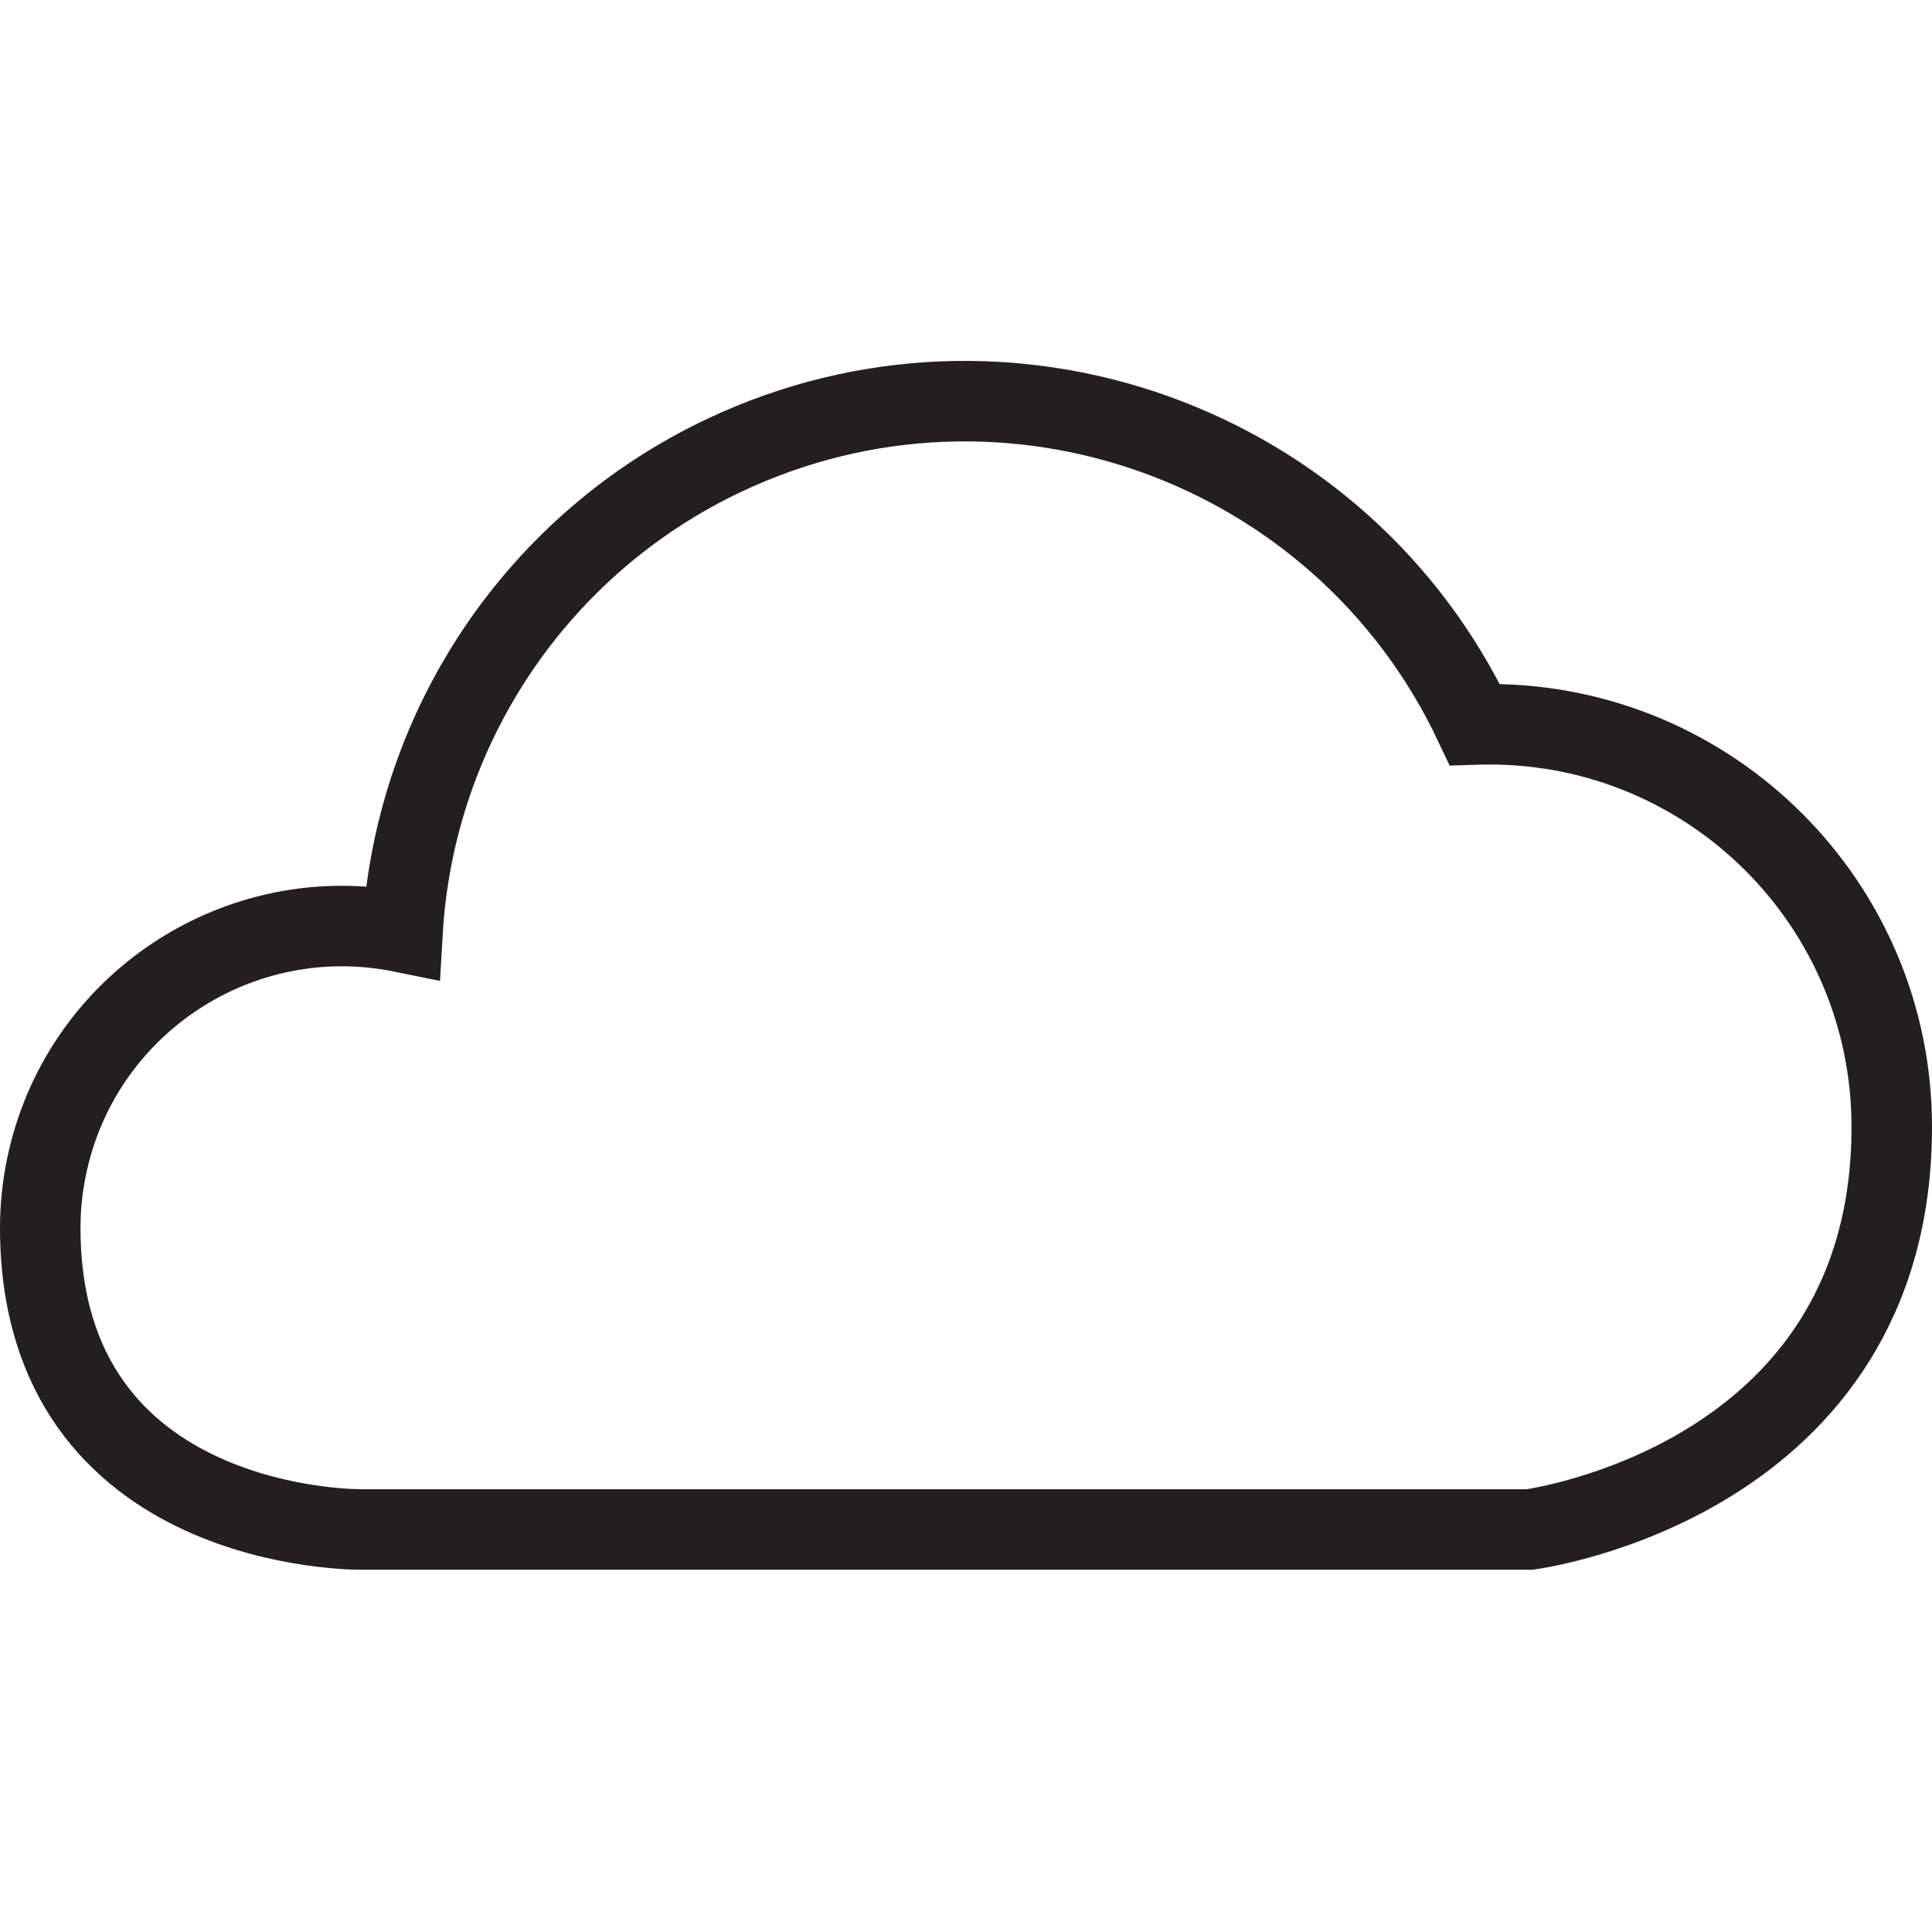 <svg version="1.1" viewBox="0 0 48 48" xmlns="http://www.w3.org/2000/svg" xmlns:xlink="http://www.w3.org/1999/xlink" overflow="hidden"><defs></defs><g id="icons"><path d=" M 47 28 C 47.004 22.477 42.529 17.997 37.006 17.994 C 36.884 17.993 36.762 17.996 36.64 18 C 33.343 11.006 25.001 8.009 18.007 11.306 C 13.368 13.493 10.297 18.041 10 23.16 C 5.942 22.332 1.98 24.95 1.152 29.008 C 1.051 29.499 1.001 29.999 1 30.5 C 1 38.12 9 38 9 38 L 38 38 C 38 38 47 36.83 47 28 Z" stroke="#231F20" stroke-width="2" stroke-miterlimit="10" fill="none"/></g></svg>